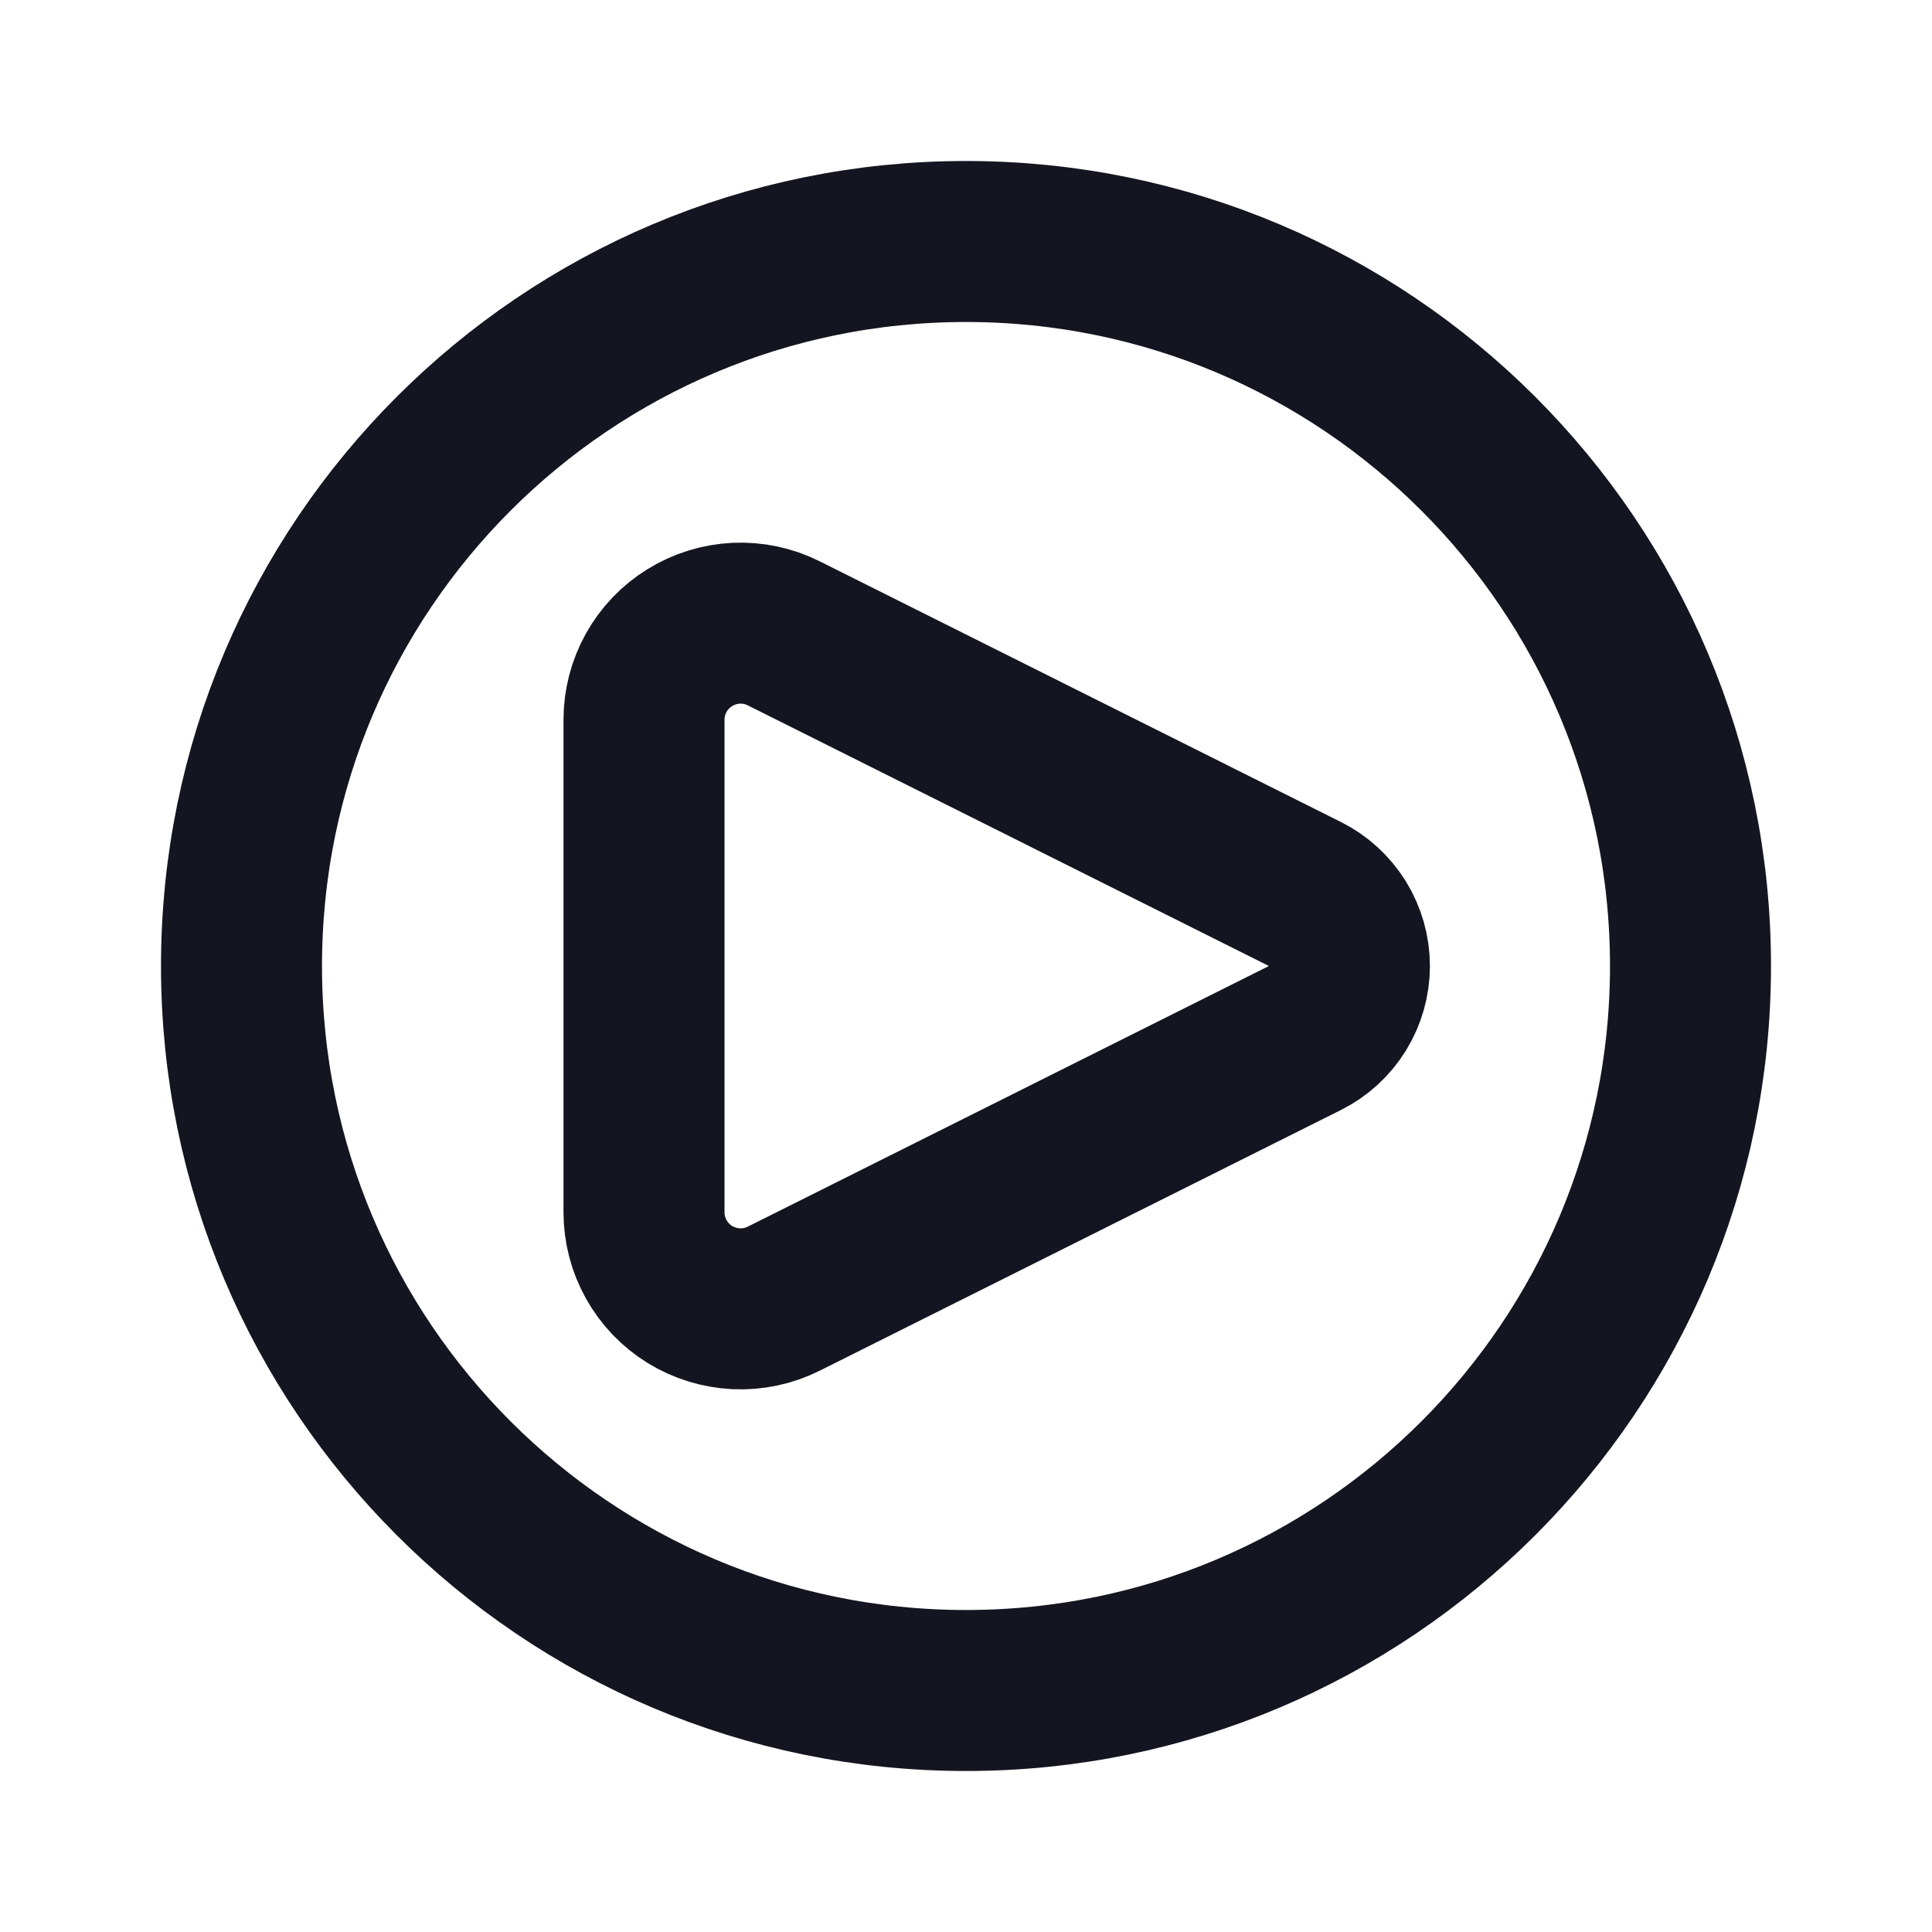 <svg width="24" height="24" viewBox="0 0 24 24" fill="none" xmlns="http://www.w3.org/2000/svg">
<path d="M16.211 11.106L9.737 7.868C9.554 7.776 9.351 7.733 9.146 7.742C8.942 7.752 8.743 7.813 8.569 7.921C8.395 8.028 8.251 8.179 8.152 8.357C8.052 8.536 8 8.737 8 8.942V15.058C8 15.263 8.052 15.464 8.152 15.643C8.251 15.822 8.395 15.972 8.569 16.08C8.743 16.187 8.942 16.248 9.146 16.258C9.351 16.267 9.554 16.224 9.737 16.132L16.211 12.894C16.377 12.811 16.516 12.683 16.614 12.525C16.711 12.367 16.763 12.186 16.763 12C16.763 11.815 16.711 11.633 16.614 11.475C16.516 11.317 16.377 11.189 16.211 11.106Z" stroke="#141520" stroke-width="2" stroke-linecap="round" stroke-linejoin="round"/>
<path d="M12 21C16.971 21 21 16.971 21 12C21 7.029 16.971 3 12 3C7.029 3 3 7.029 3 12C3 16.971 7.029 21 12 21Z" stroke="#141520" stroke-width="2"/>
</svg>
